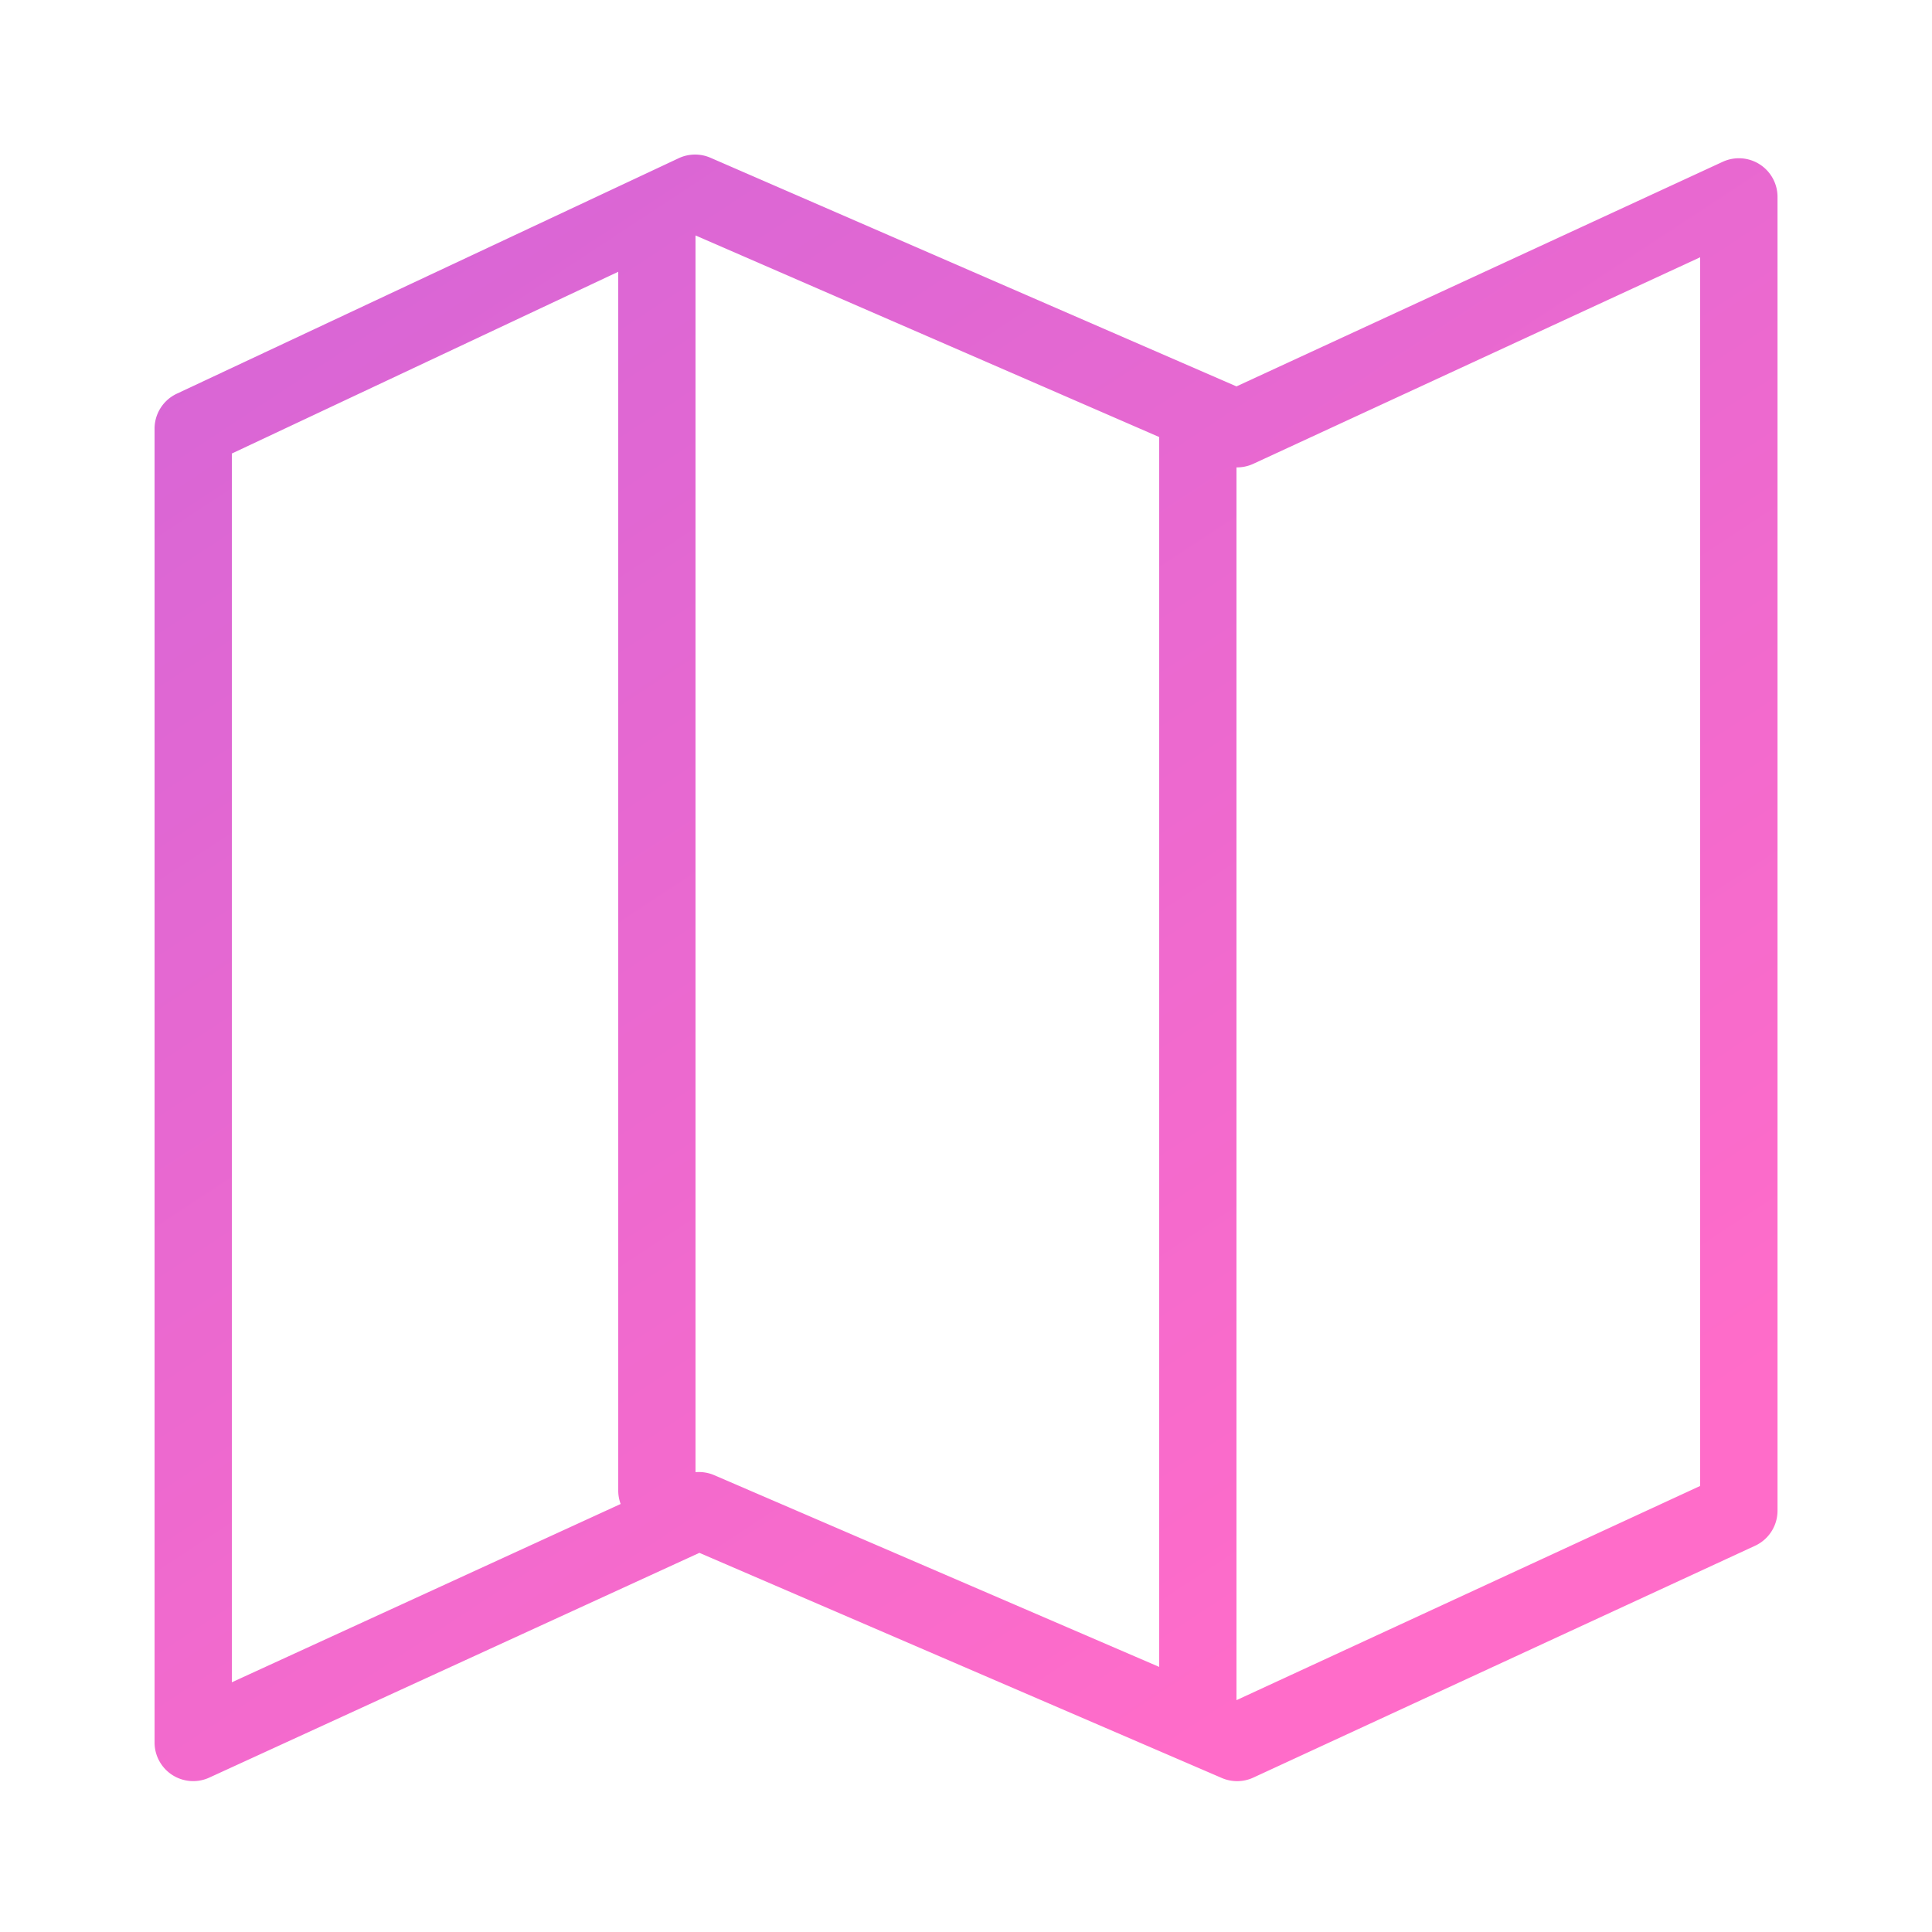 <svg xmlns="http://www.w3.org/2000/svg" width="24" height="24" viewBox="0 0 24 24">
    <defs>
        <linearGradient id="a" x1="-90.847%" x2="93.194%" y1="-201.144%" y2="78.704%">
            <stop offset="0%" stop-color="#8559F0"/>
            <stop offset="100%" stop-color="#FF6CC9"/>
        </linearGradient>
    </defs>
    <g fill="none" fill-rule="evenodd">
        <path d="M0 0h24v24H0z"/>
        <path fill="url(#a)" fill-rule="nonzero" d="M14.4 5.429L8.64 2.925v15.363a.48.48 0 0 1 .232.037l5.528 2.382V5.429zm.96.377V21.12l5.76-2.661V3.196l-5.552 2.566a.48.48 0 0 1-.208.044zm-7.68-2.43l-4.8 2.258v15.264l4.83-2.215a.479.479 0 0 1-.03-.169V3.405v-.029zM2.6 22.082a.48.48 0 0 1-.68-.436V5.326a.48.48 0 0 1 .28-.437l6.234-2.925a.48.48 0 0 1 .39-.005L15.36 4.8 21.4 2.01a.48.48 0 0 1 .681.436v16.32a.48.48 0 0 1-.279.436l-6.233 2.88a.48.48 0 0 1-.391.005L8.688 19.29 2.6 22.082z"/>
    </g>
</svg>
